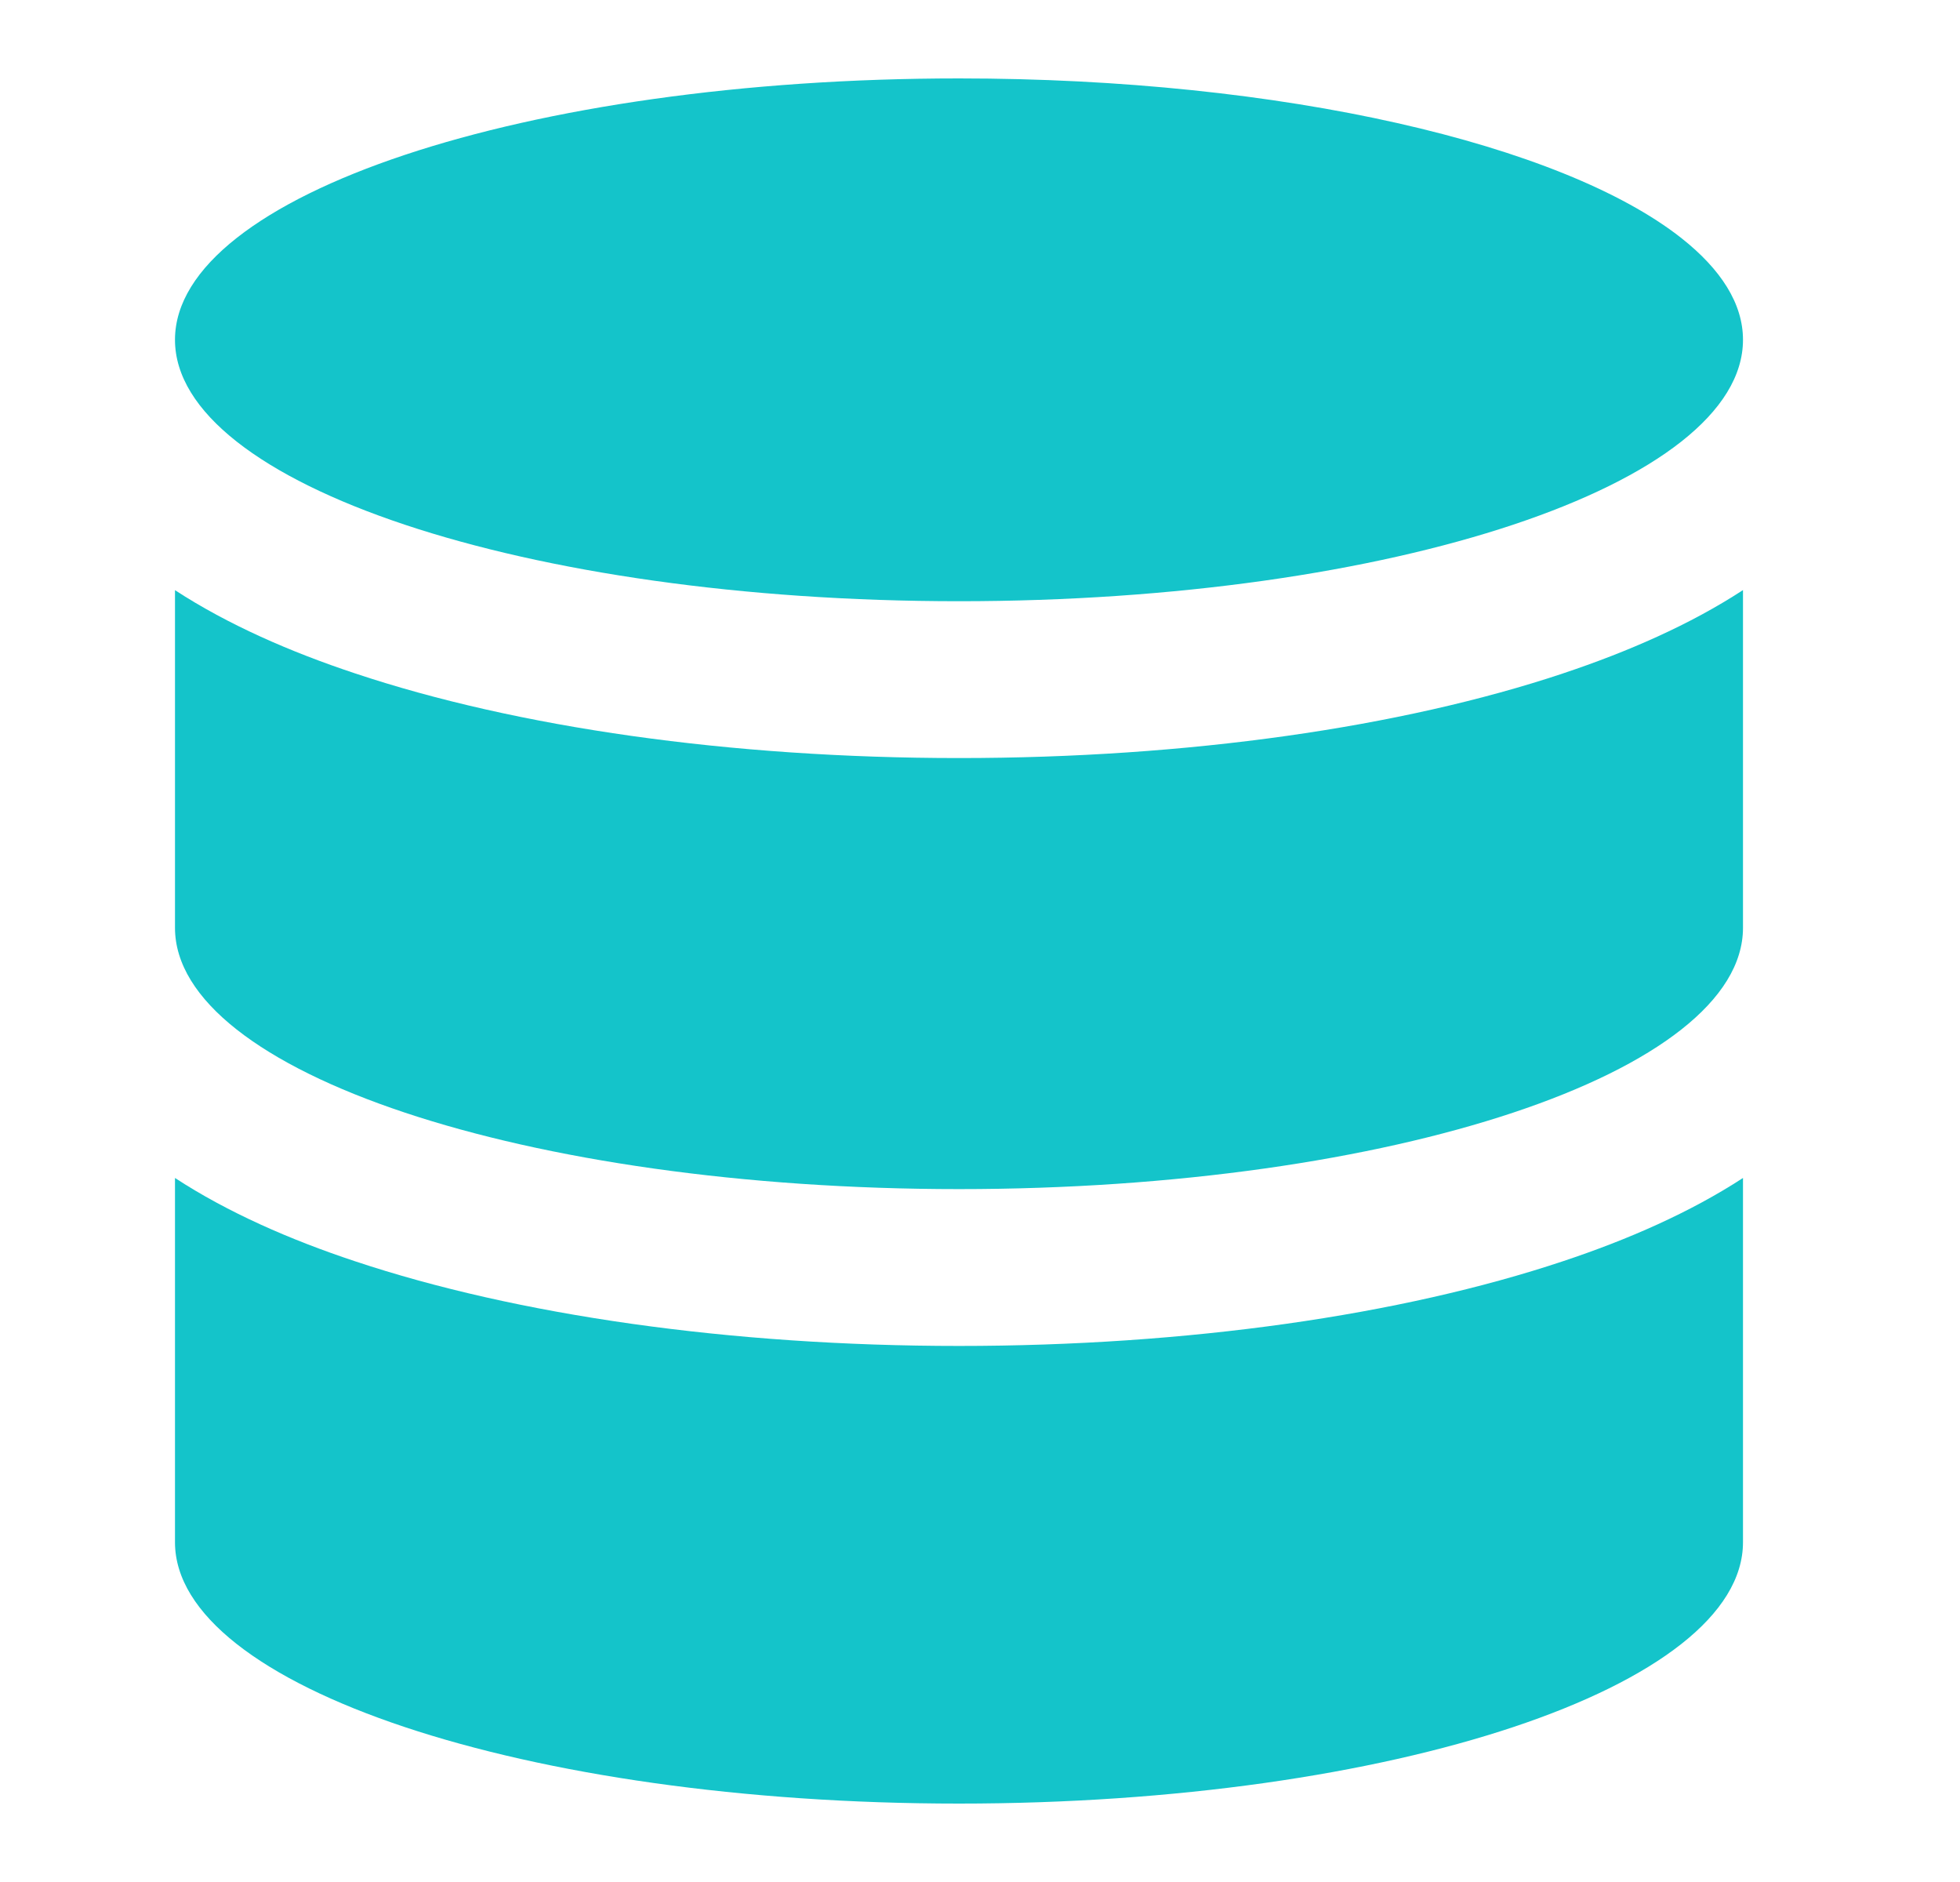 <svg width="25" height="24" fill="none" xmlns="http://www.w3.org/2000/svg"><path d="M19.936 8.588c-2.064.688-4.787 1.079-7.704 1.079s-5.64-.391-7.704-1.08c-.826-.274-1.622-.622-2.296-1.061v4.305c0 1.84 4.477 3.333 10 3.333s10-1.492 10-3.333V7.525c-.674.44-1.469.787-2.297 1.063" fill="#14C4CA"/><path d="M22.232 15.022c-.674.439-1.469.787-2.297 1.062-2.063.688-4.786 1.08-7.703 1.08-2.917 0-5.64-.392-7.704-1.08-.826-.274-1.622-.622-2.296-1.062v4.645c0 1.84 4.477 3.333 10 3.333s10-1.492 10-3.333v-4.645zm-10-7.355c-5.523 0-10-1.493-10-3.334V4.33c.005-1.84 4.48-3.33 10-3.33 4.142 0 7.696.84 9.214 2.036.506.399.786.837.786 1.297 0 1.841-4.477 3.334-10 3.334z" fill="#14C4CA"/></svg>